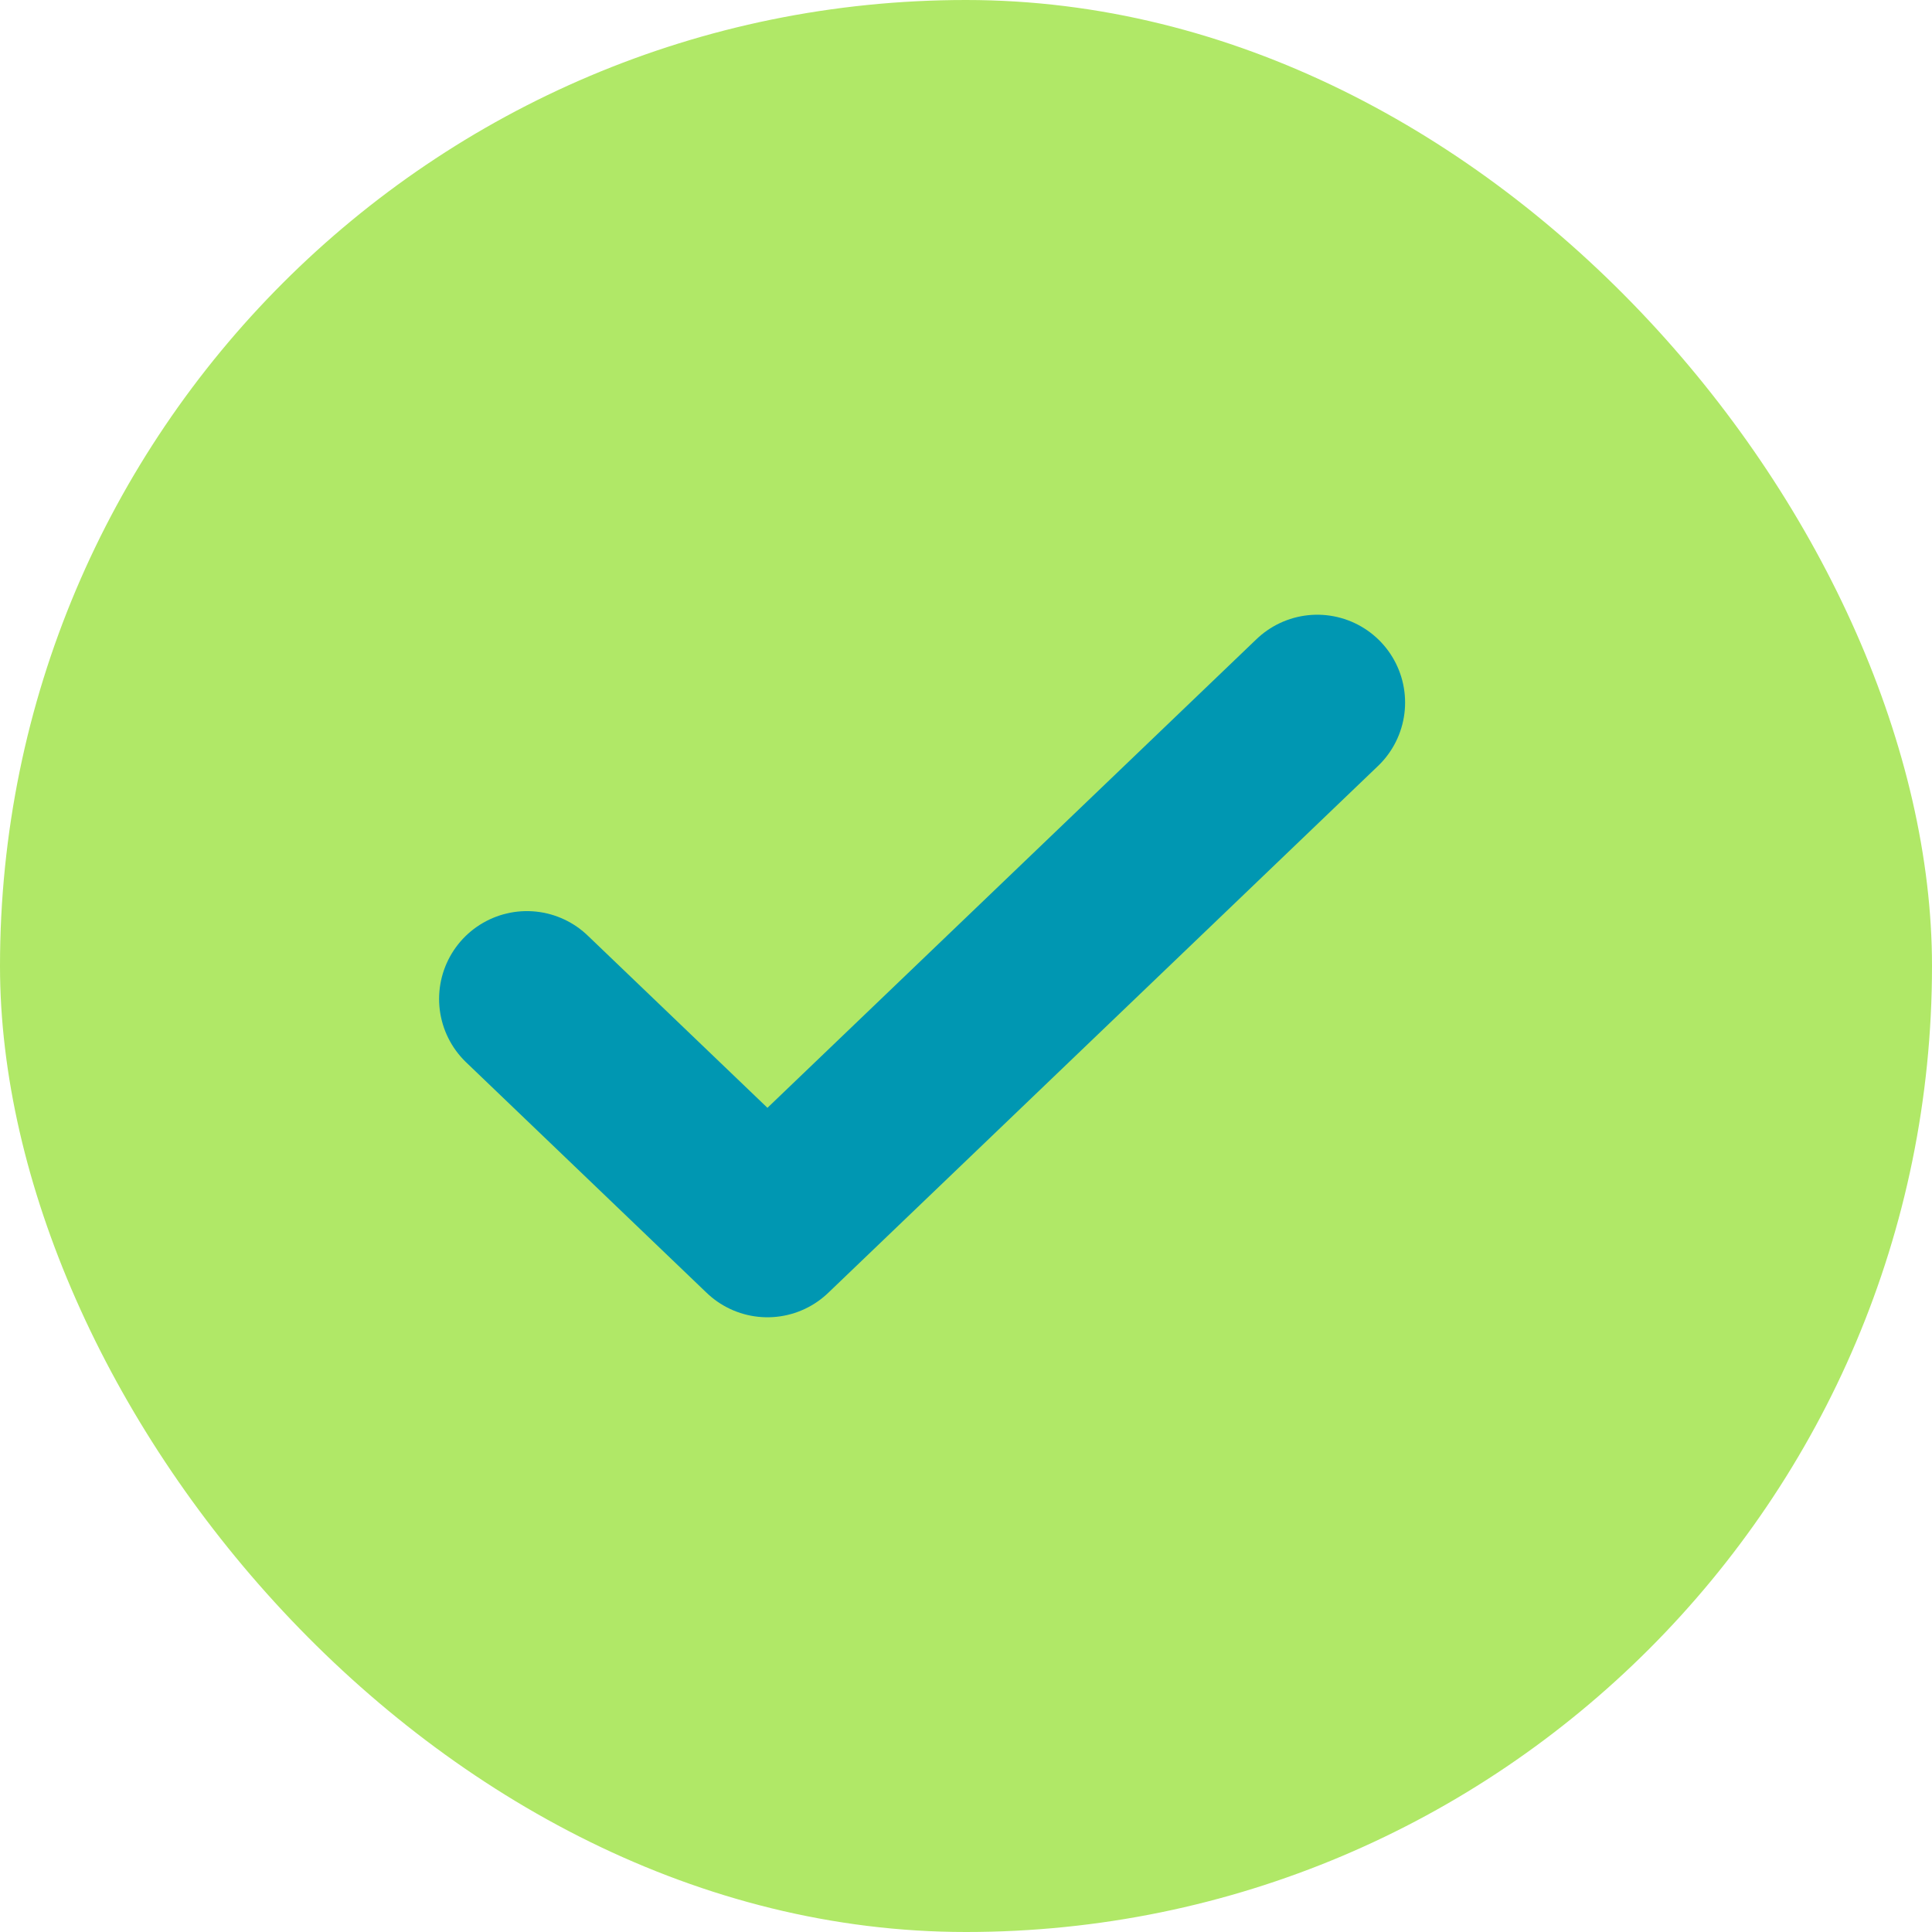 <svg width="22" height="22" viewBox="0 0 22 22" fill="none" xmlns="http://www.w3.org/2000/svg">
<rect width="22" height="22" rx="11" fill="#B0E867"/>
<path d="M6 11.375L8.739 14L15 8" stroke="#0097B2" stroke-width="2" stroke-linecap="round" stroke-linejoin="round"/>
</svg>
